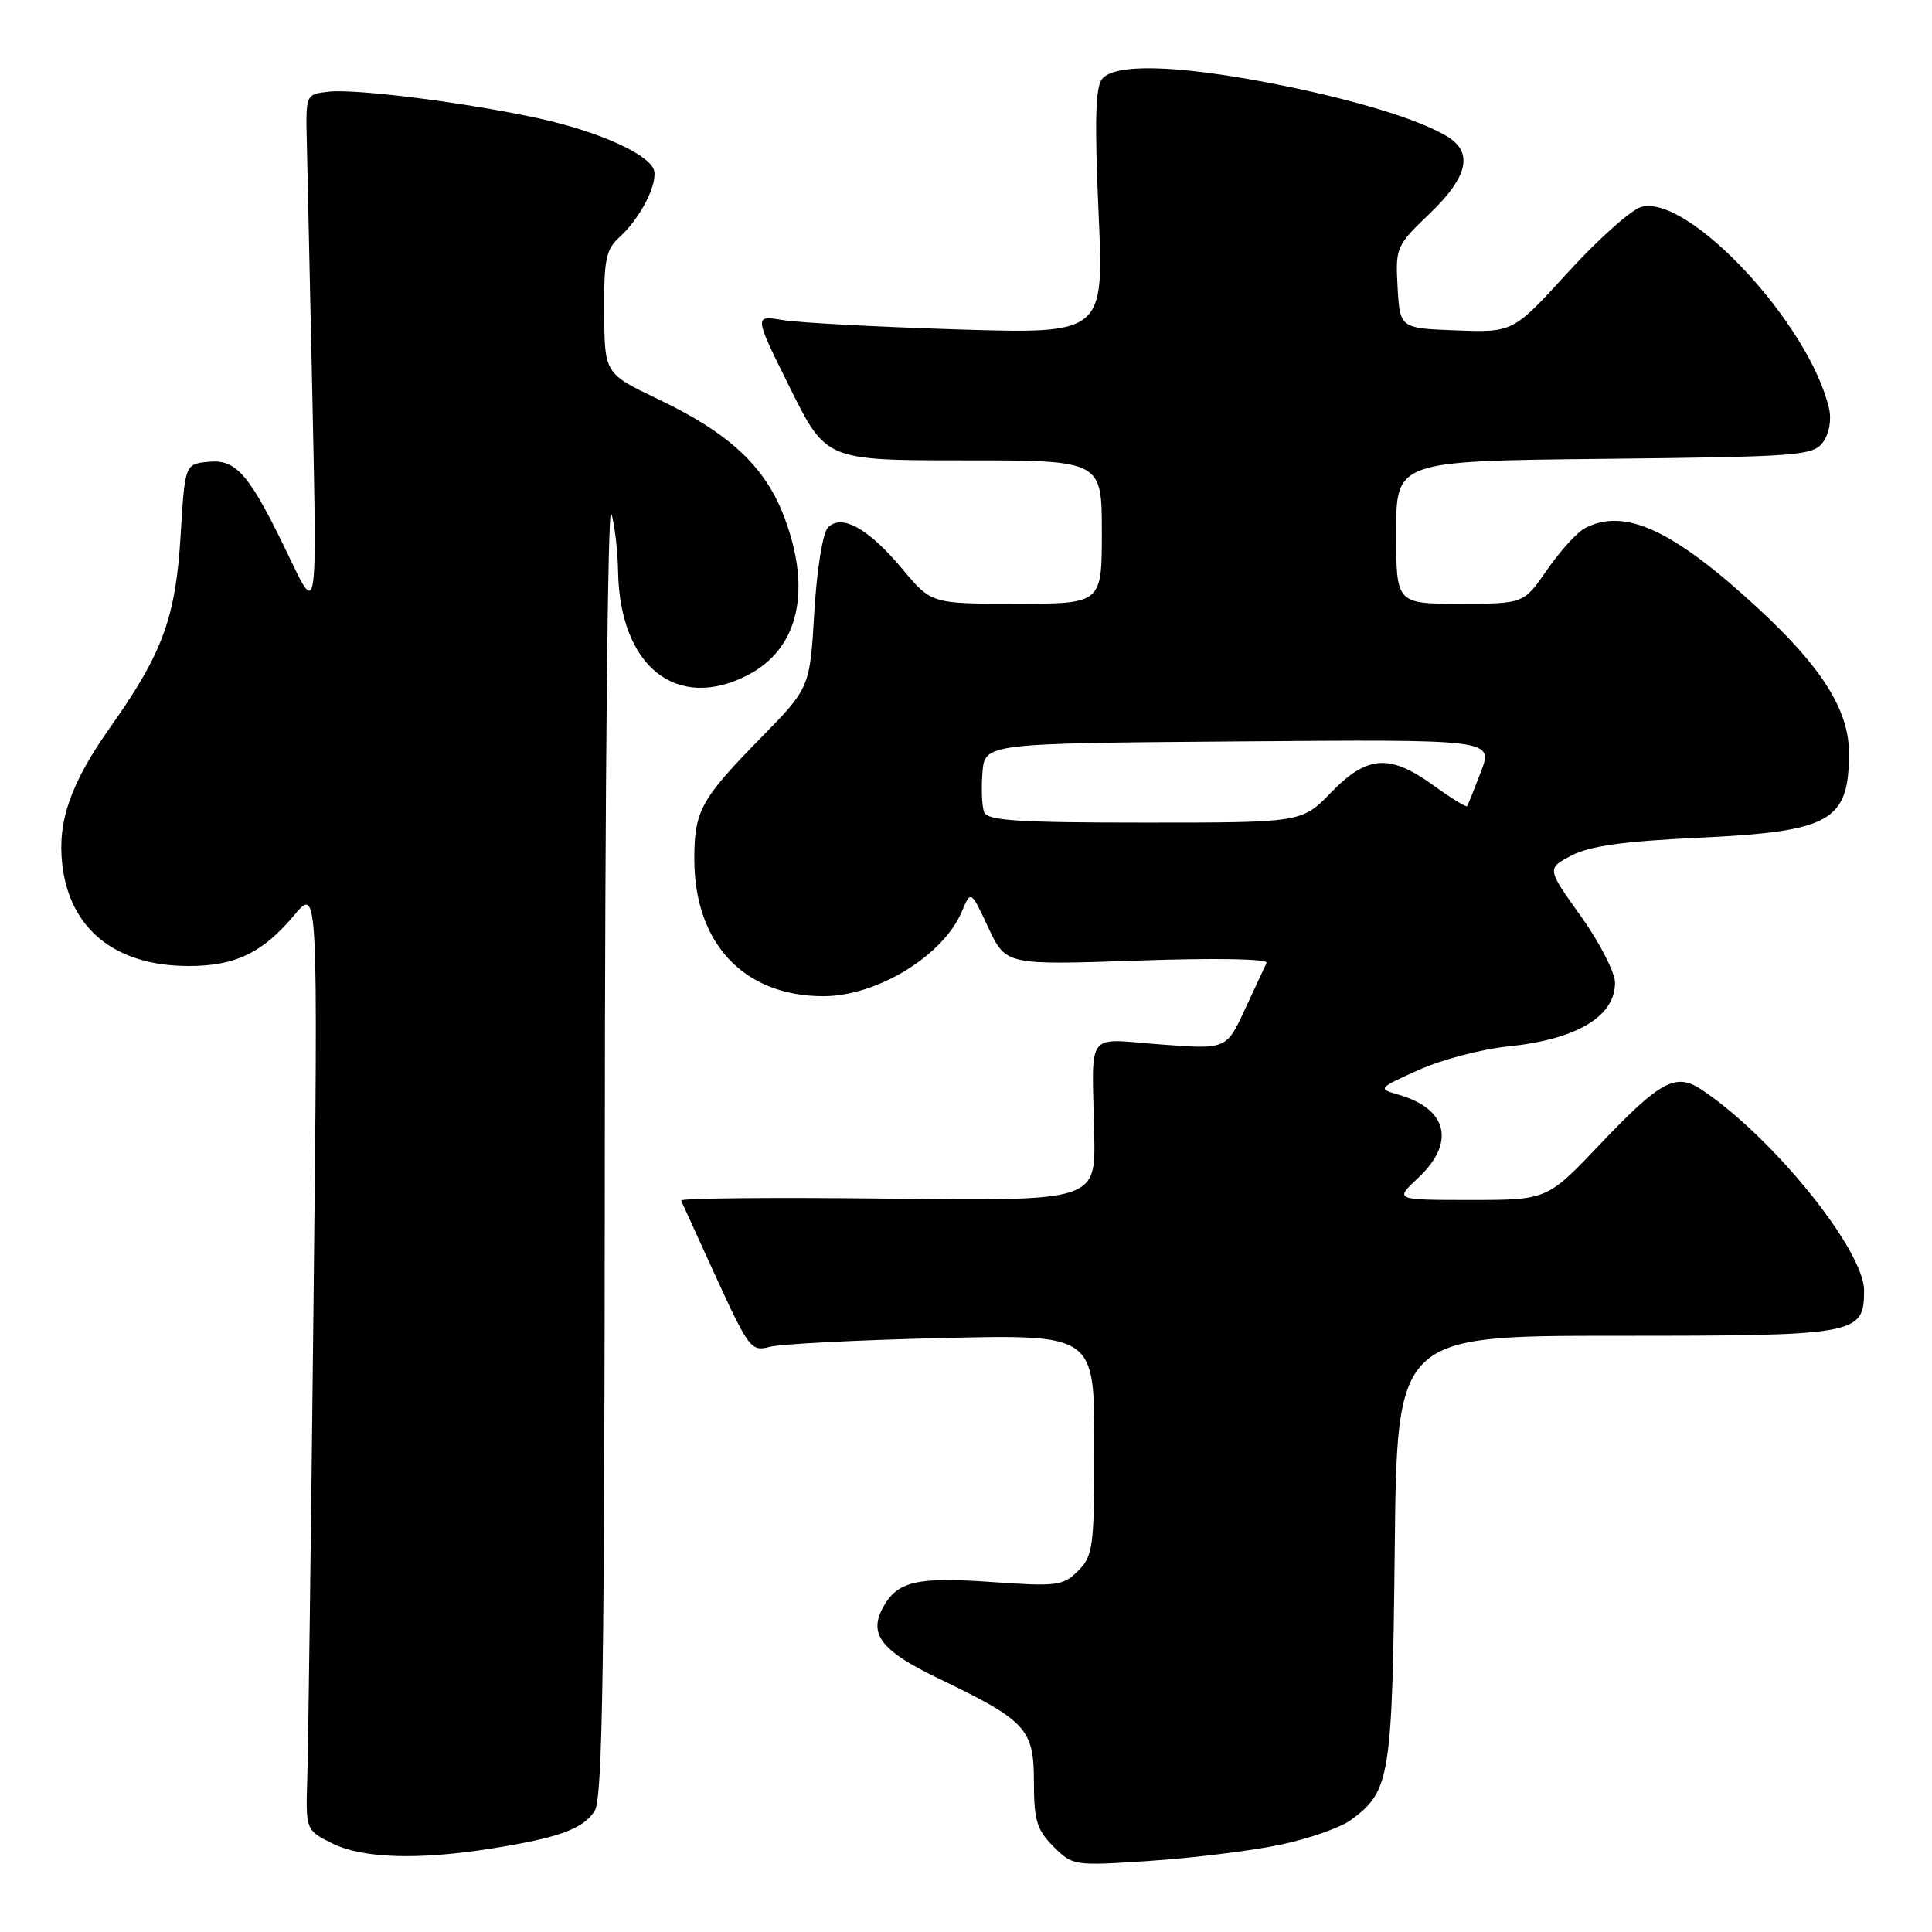 <?xml version="1.0" encoding="UTF-8" standalone="no"?>
<!DOCTYPE svg PUBLIC "-//W3C//DTD SVG 1.1//EN" "http://www.w3.org/Graphics/SVG/1.1/DTD/svg11.dtd" >
<svg xmlns="http://www.w3.org/2000/svg" xmlns:xlink="http://www.w3.org/1999/xlink" version="1.1" viewBox="0 0 256 256">
 <g >
 <path fill="currentColor"
d=" M 169.60 244.45 C 173.40 243.65 177.62 242.18 179.00 241.16 C 184.21 237.32 184.48 235.67 184.81 205.25 C 185.11 177.00 185.11 177.00 214.23 177.00 C 246.18 177.00 247.00 176.85 247.00 171.00 C 247.00 165.60 234.70 150.44 225.35 144.31 C 222.03 142.14 219.94 143.28 212.09 151.54 C 205.01 159.00 205.01 159.00 194.90 159.00 C 184.79 159.00 184.79 159.00 187.89 156.10 C 192.90 151.42 191.85 146.93 185.31 145.05 C 182.54 144.25 182.58 144.20 188.00 141.77 C 191.03 140.41 196.33 139.01 199.80 138.66 C 208.89 137.74 214.00 134.70 214.00 130.22 C 214.00 128.86 211.96 124.90 209.48 121.41 C 204.95 115.08 204.95 115.08 208.23 113.36 C 210.62 112.10 215.14 111.47 225.00 111.01 C 242.62 110.18 245.00 108.85 245.00 99.76 C 245.00 94.11 241.42 88.42 232.92 80.57 C 221.66 70.17 215.22 67.21 209.97 70.01 C 208.93 70.57 206.69 73.05 204.99 75.51 C 201.90 80.00 201.90 80.00 193.45 80.00 C 185.00 80.00 185.00 80.00 185.00 70.55 C 185.00 61.09 185.00 61.09 212.58 60.80 C 238.40 60.52 240.25 60.38 241.56 58.59 C 242.39 57.45 242.71 55.63 242.35 54.09 C 239.74 42.93 223.83 25.82 217.53 27.40 C 216.21 27.73 211.84 31.62 207.81 36.03 C 200.50 44.05 200.50 44.05 193.00 43.78 C 185.50 43.50 185.50 43.50 185.19 38.08 C 184.89 32.81 185.00 32.55 189.44 28.30 C 194.49 23.46 195.24 20.26 191.84 18.13 C 188.13 15.82 179.19 13.11 168.33 11.01 C 155.84 8.60 147.74 8.40 146.04 10.45 C 145.15 11.53 145.03 16.03 145.56 28.07 C 146.29 44.24 146.29 44.24 126.89 43.65 C 116.23 43.32 105.79 42.76 103.70 42.41 C 99.90 41.77 99.90 41.77 104.67 51.38 C 109.45 61.00 109.45 61.00 127.73 61.00 C 146.00 61.00 146.00 61.00 146.00 70.50 C 146.00 80.00 146.00 80.00 134.71 80.00 C 123.42 80.00 123.42 80.00 119.60 75.43 C 115.10 70.04 111.55 68.05 109.72 69.88 C 109.02 70.58 108.25 75.33 107.90 81.12 C 107.31 91.14 107.31 91.14 100.77 97.82 C 92.86 105.89 92.00 107.46 92.00 113.81 C 92.00 125.01 98.57 132.00 109.10 132.00 C 116.21 132.00 124.99 126.63 127.45 120.78 C 128.64 117.96 128.64 117.96 130.96 122.92 C 133.29 127.88 133.29 127.88 150.78 127.28 C 161.17 126.92 168.09 127.05 167.83 127.59 C 167.59 128.09 166.29 130.87 164.95 133.77 C 162.50 139.05 162.50 139.05 153.75 138.39 C 143.69 137.64 144.70 136.27 144.99 150.32 C 145.17 159.14 145.17 159.14 117.58 158.82 C 102.41 158.65 90.11 158.76 90.25 159.08 C 90.39 159.40 92.51 164.05 94.96 169.41 C 99.20 178.64 99.56 179.12 101.96 178.47 C 103.36 178.09 113.61 177.56 124.75 177.30 C 145.00 176.82 145.00 176.82 145.00 191.41 C 145.00 204.98 144.85 206.15 142.86 208.14 C 140.87 210.13 140.06 210.23 131.34 209.62 C 121.40 208.92 118.86 209.53 116.97 213.06 C 115.08 216.58 116.81 218.77 124.33 222.39 C 136.00 228.00 137.00 229.08 137.00 236.12 C 137.00 241.21 137.38 242.47 139.59 244.68 C 142.13 247.23 142.31 247.25 152.44 246.57 C 158.09 246.20 165.81 245.24 169.60 244.45 Z  M 65.00 244.96 C 74.03 243.53 77.31 242.34 78.81 239.93 C 79.85 238.27 80.11 220.45 80.14 151.68 C 80.16 104.28 80.54 66.62 80.99 68.00 C 81.43 69.38 81.85 72.88 81.90 75.78 C 82.14 88.33 89.68 94.32 99.09 89.45 C 105.80 85.98 107.59 78.33 103.96 68.62 C 101.43 61.86 96.70 57.42 87.20 52.89 C 80.11 49.50 80.11 49.50 80.06 41.40 C 80.01 34.41 80.28 33.05 82.10 31.41 C 84.89 28.89 87.27 24.16 86.62 22.45 C 85.81 20.35 79.22 17.41 71.50 15.71 C 61.94 13.61 47.15 11.73 43.50 12.15 C 40.50 12.50 40.50 12.50 40.66 19.00 C 40.74 22.58 41.08 38.10 41.41 53.50 C 42.00 81.50 42.00 81.50 38.46 74.10 C 33.09 62.87 31.39 60.83 27.64 61.19 C 24.50 61.50 24.50 61.50 23.93 71.00 C 23.27 81.83 21.55 86.54 14.70 96.23 C 9.37 103.76 7.60 108.78 8.25 114.53 C 9.22 123.12 15.29 128.00 25.02 128.00 C 31.18 128.00 34.81 126.25 38.98 121.27 C 42.14 117.50 42.14 117.50 41.54 173.00 C 41.21 203.53 40.84 231.65 40.72 235.50 C 40.50 242.50 40.50 242.50 44.00 244.25 C 47.99 246.24 55.31 246.49 65.00 244.96 Z  M 130.40 107.61 C 130.11 106.84 130.01 104.48 130.18 102.36 C 130.50 98.50 130.50 98.50 164.17 98.24 C 197.85 97.97 197.85 97.97 196.24 102.24 C 195.35 104.58 194.52 106.65 194.40 106.82 C 194.28 107.00 192.28 105.76 189.94 104.07 C 184.14 99.87 181.16 100.07 176.38 105.00 C 172.50 109.00 172.50 109.00 151.72 109.00 C 134.86 109.00 130.84 108.74 130.40 107.61 Z "/>
</g>
</svg>